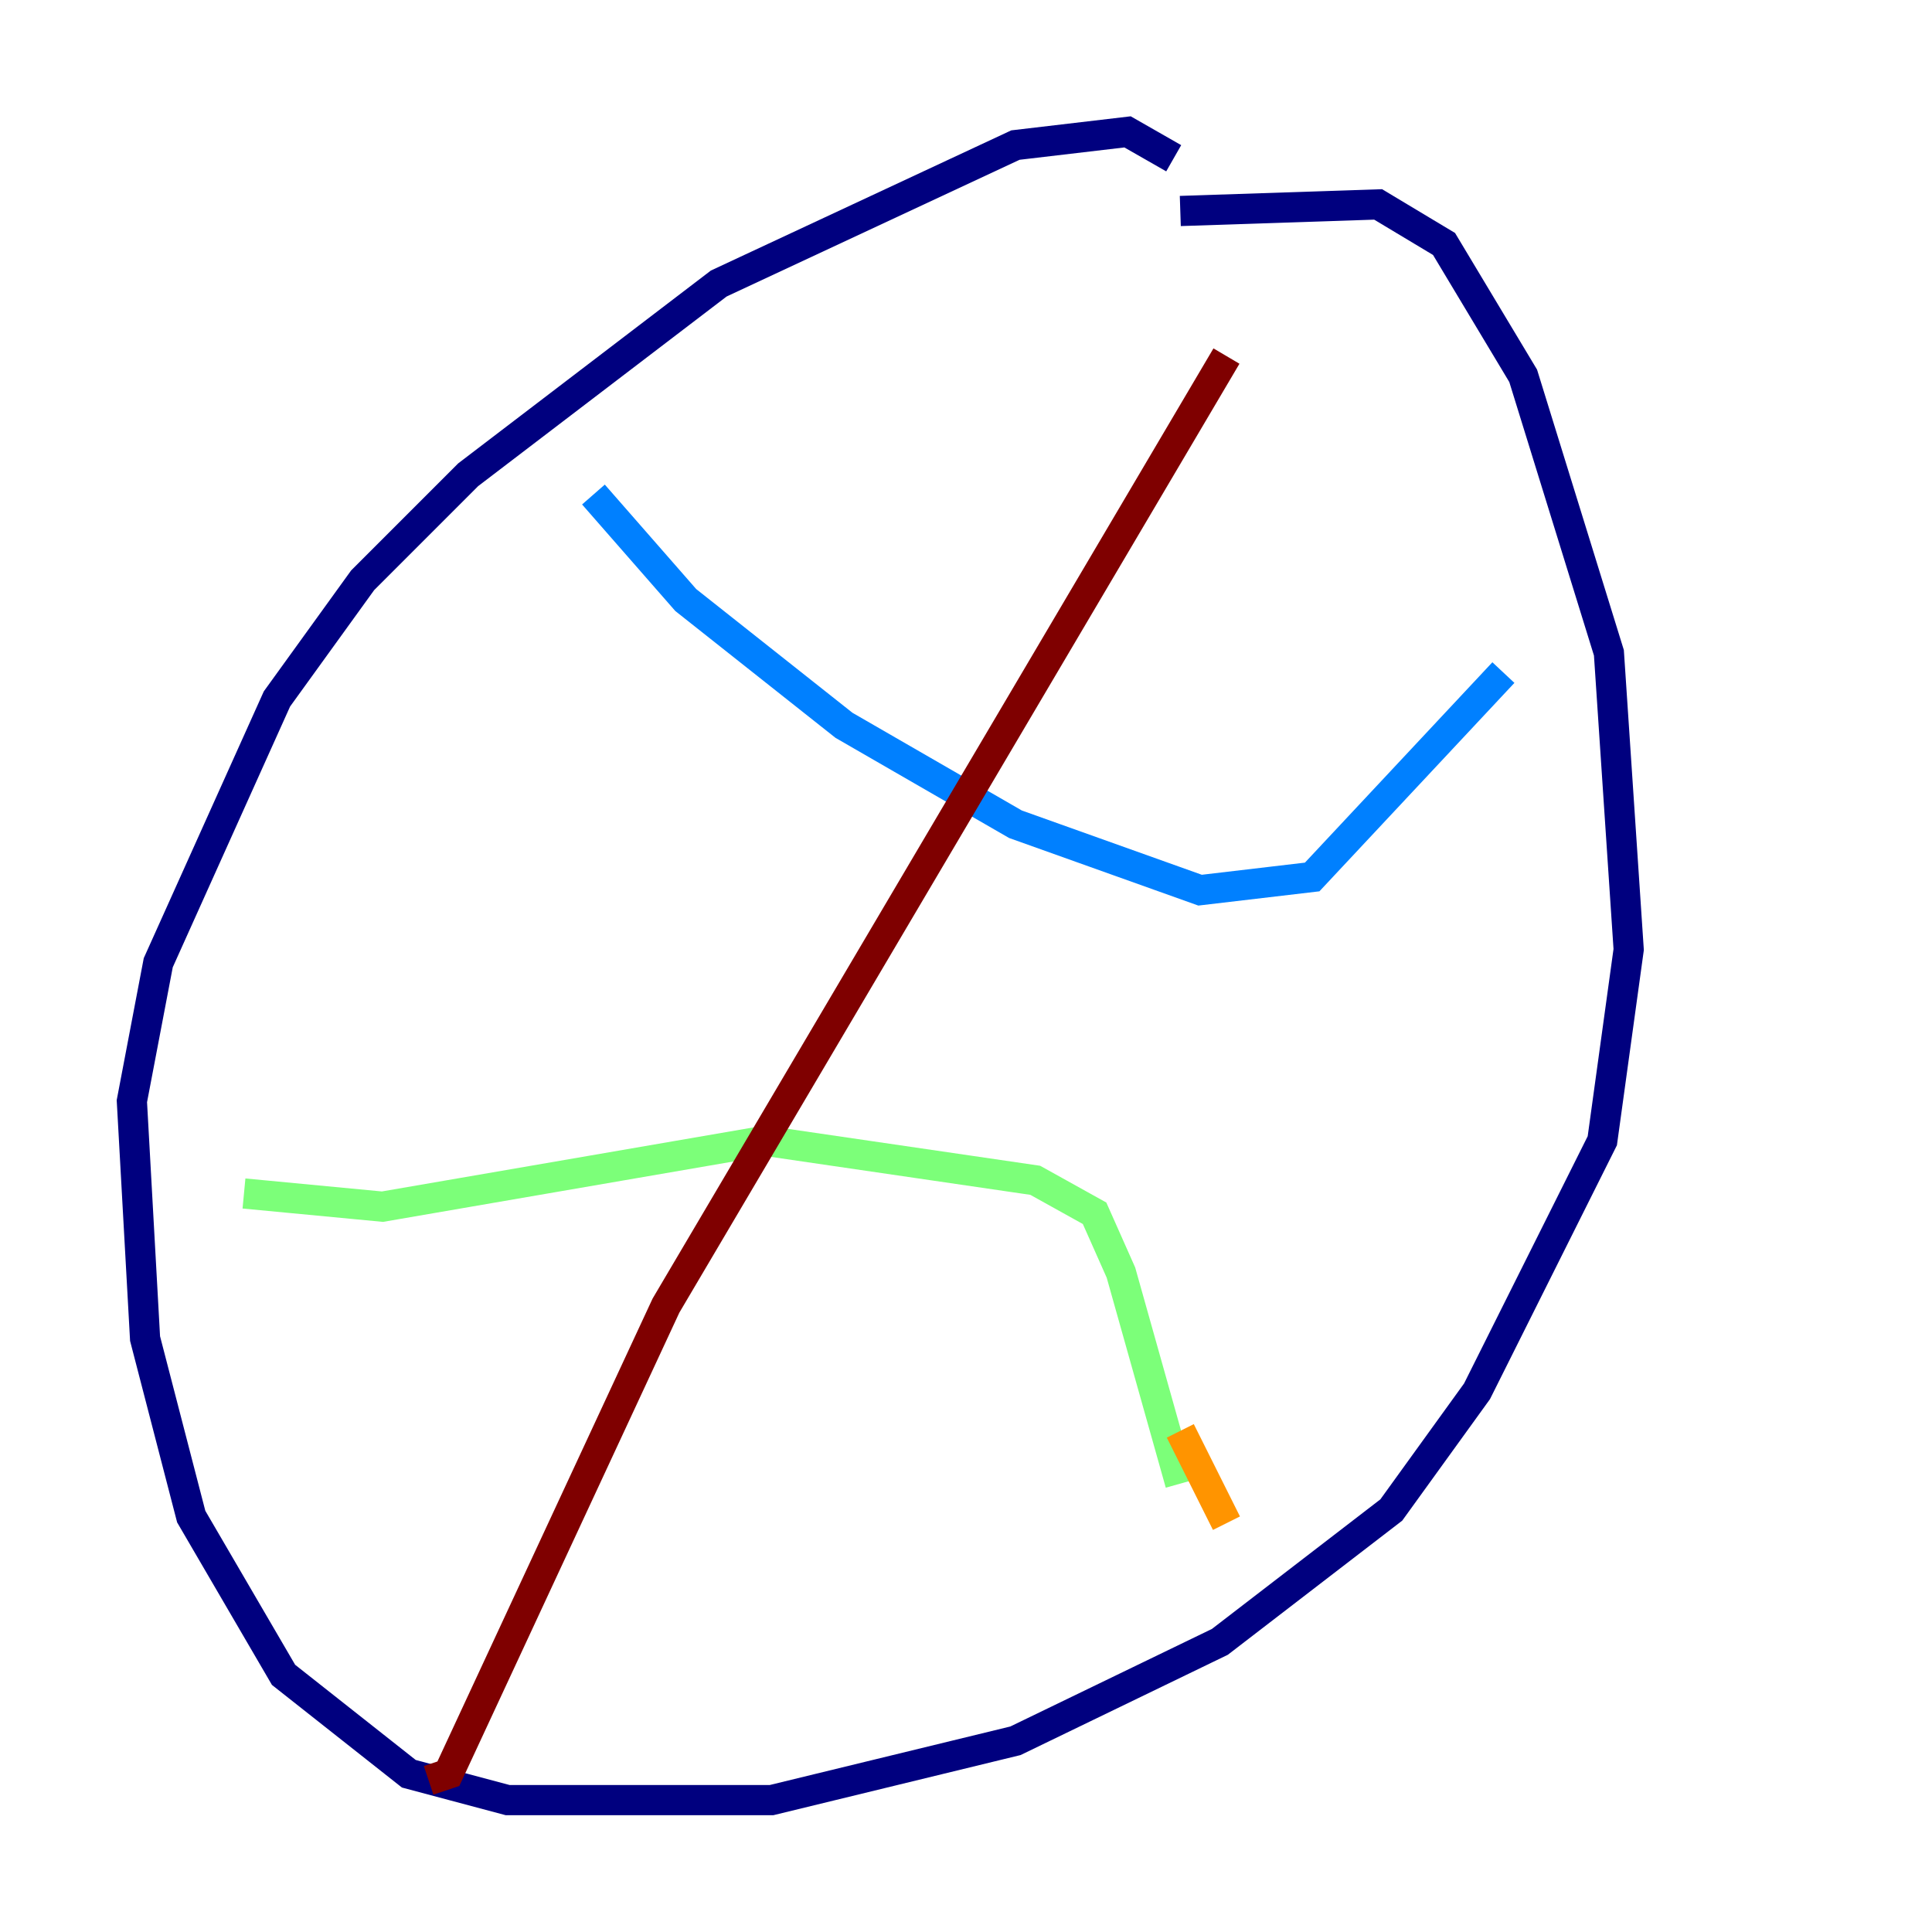 <?xml version="1.0" encoding="utf-8" ?>
<svg baseProfile="tiny" height="128" version="1.2" viewBox="0,0,128,128" width="128" xmlns="http://www.w3.org/2000/svg" xmlns:ev="http://www.w3.org/2001/xml-events" xmlns:xlink="http://www.w3.org/1999/xlink"><defs /><polyline fill="none" points="77.761,10.485 74.703,8.737 67.276,9.611 47.618,18.785 31.017,31.454 24.027,38.444 18.348,46.307 10.485,63.782 8.737,72.956 9.611,88.683 12.669,100.478 18.785,110.963 27.085,117.515 33.638,119.263 51.113,119.263 67.276,115.331 80.819,108.778 92.177,100.041 97.857,92.177 106.157,75.577 107.904,62.908 106.594,43.249 100.915,24.901 95.672,16.164 91.304,13.543 78.198,13.979" stroke="#00007f" stroke-width="2" /><polyline fill="none" points="39.317,32.764 45.433,39.754 55.918,48.055 67.276,54.608 79.508,58.976 86.935,58.102 99.604,44.56" stroke="#0080ff" stroke-width="2" /><polyline fill="none" points="16.164,79.072 25.338,79.945 50.676,75.577 68.587,78.198 72.519,80.382 74.266,84.314 78.198,98.293" stroke="#7cff79" stroke-width="2" /><polyline fill="none" points="78.198,94.799 81.256,100.915" stroke="#ff9400" stroke-width="2" /><polyline fill="none" points="81.256,23.59 44.123,86.498 29.706,117.515 28.396,117.952" stroke="#7f0000" stroke-width="2" /></svg>